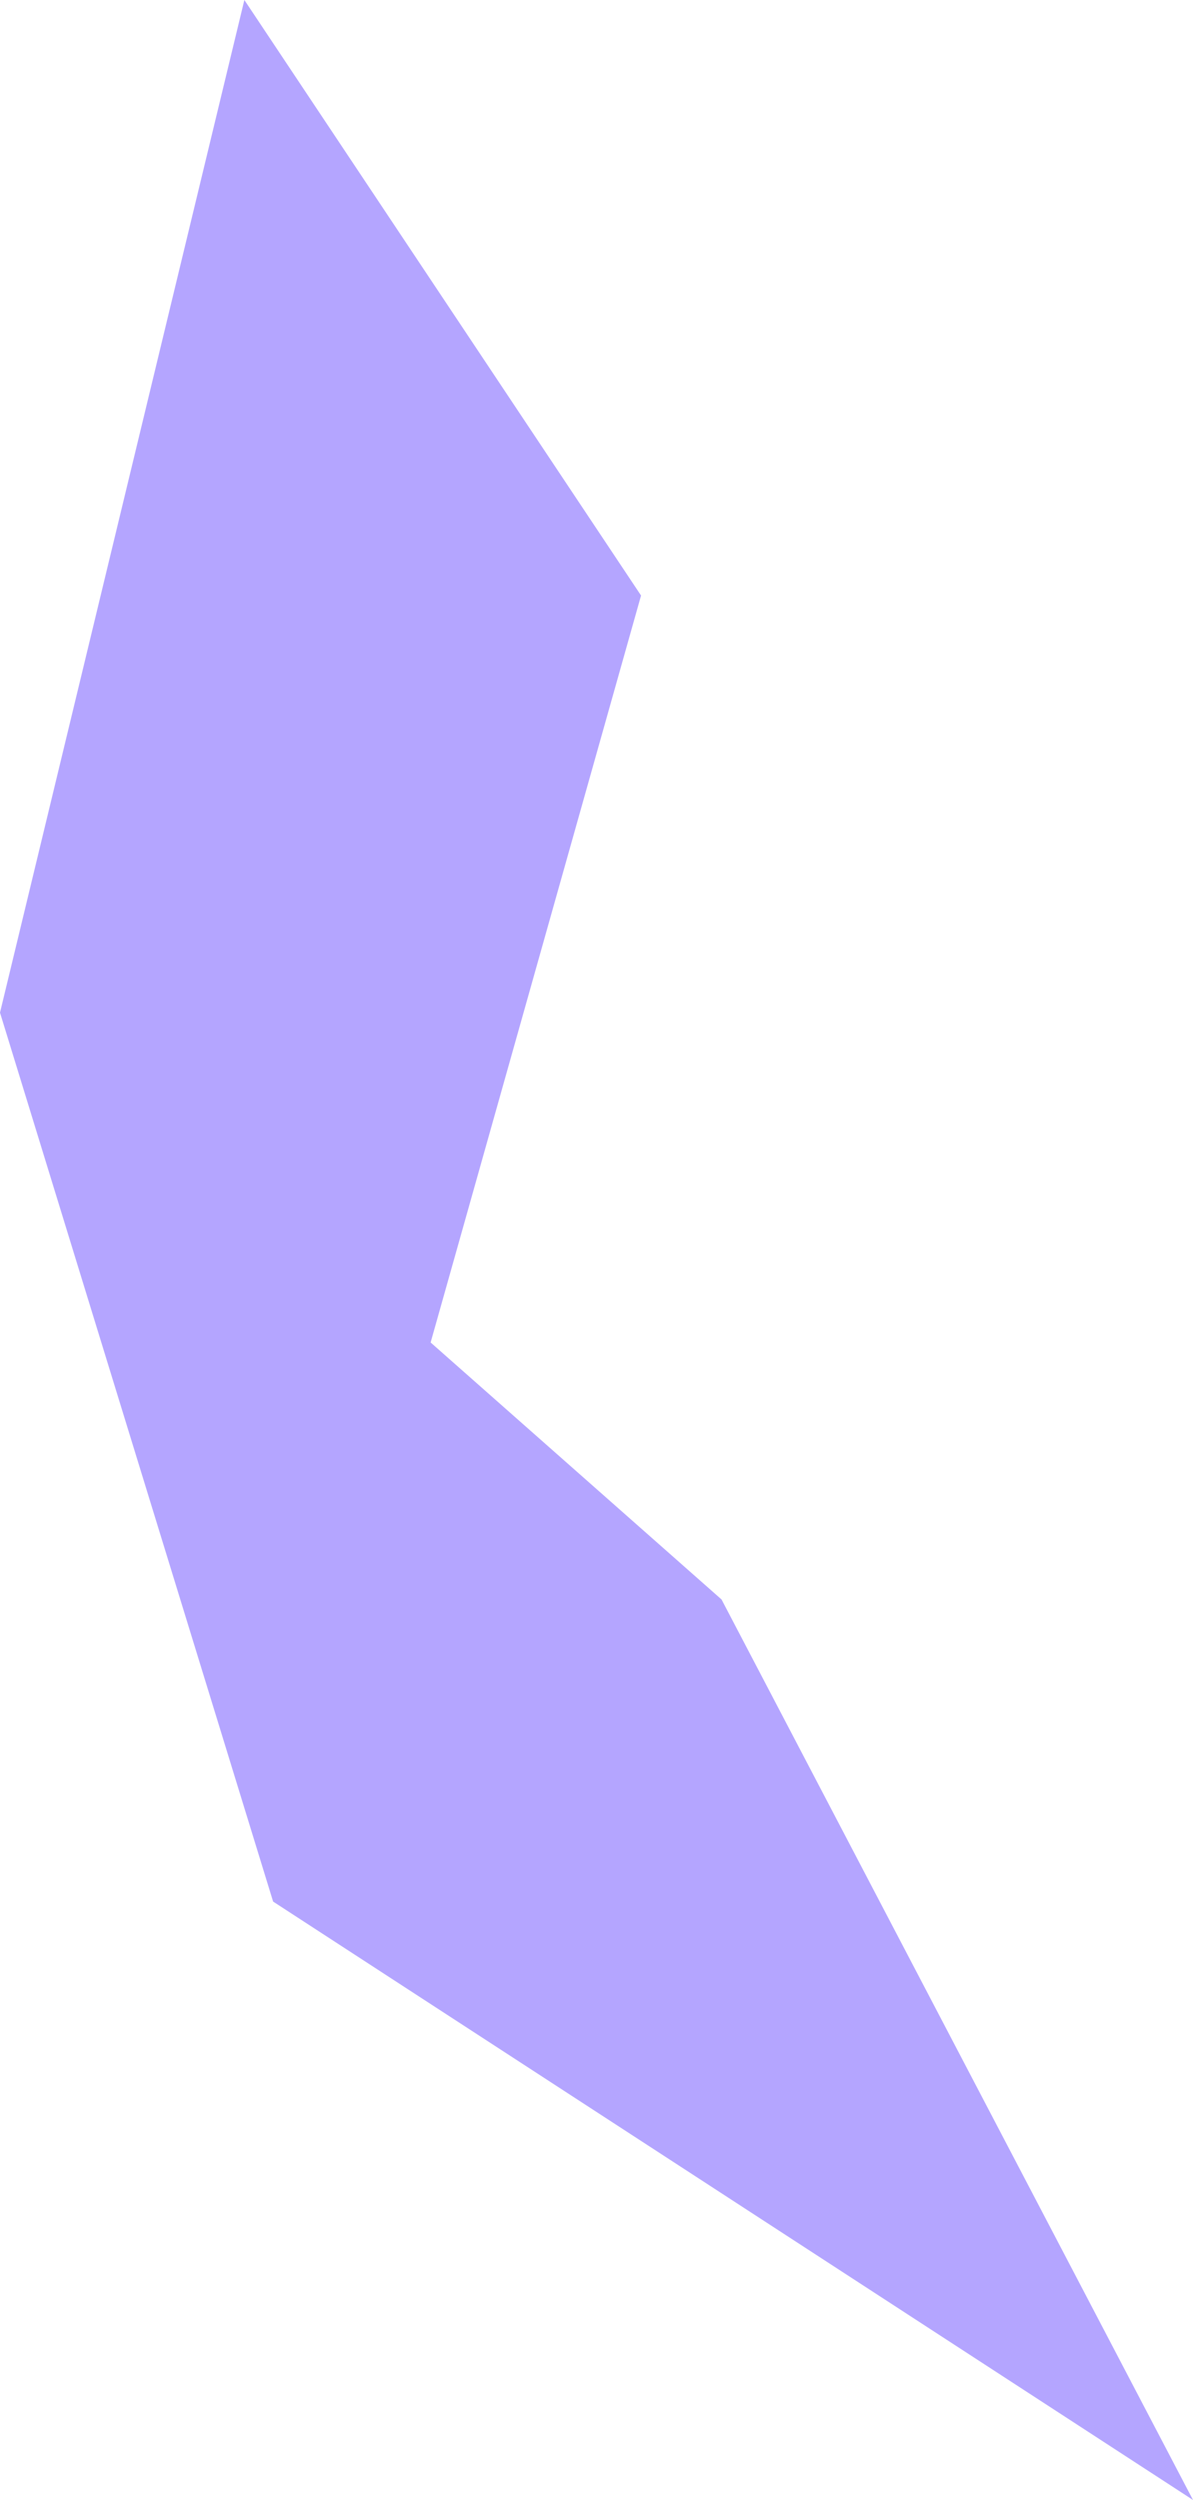 <svg xmlns="http://www.w3.org/2000/svg" viewBox="0 0 227.06 475.46"><defs><style>.cls-1{fill:#b4a5ff;}</style></defs><g id="Layer_2" data-name="Layer 2"><g id="Layer_1-2" data-name="Layer 1"><polygon class="cls-1" points="46.51 0 0 192.59 51.98 361.65 227.06 475.46 137.33 304.2 81.96 255.32 122.01 113.26 46.51 0"/></g></g></svg>